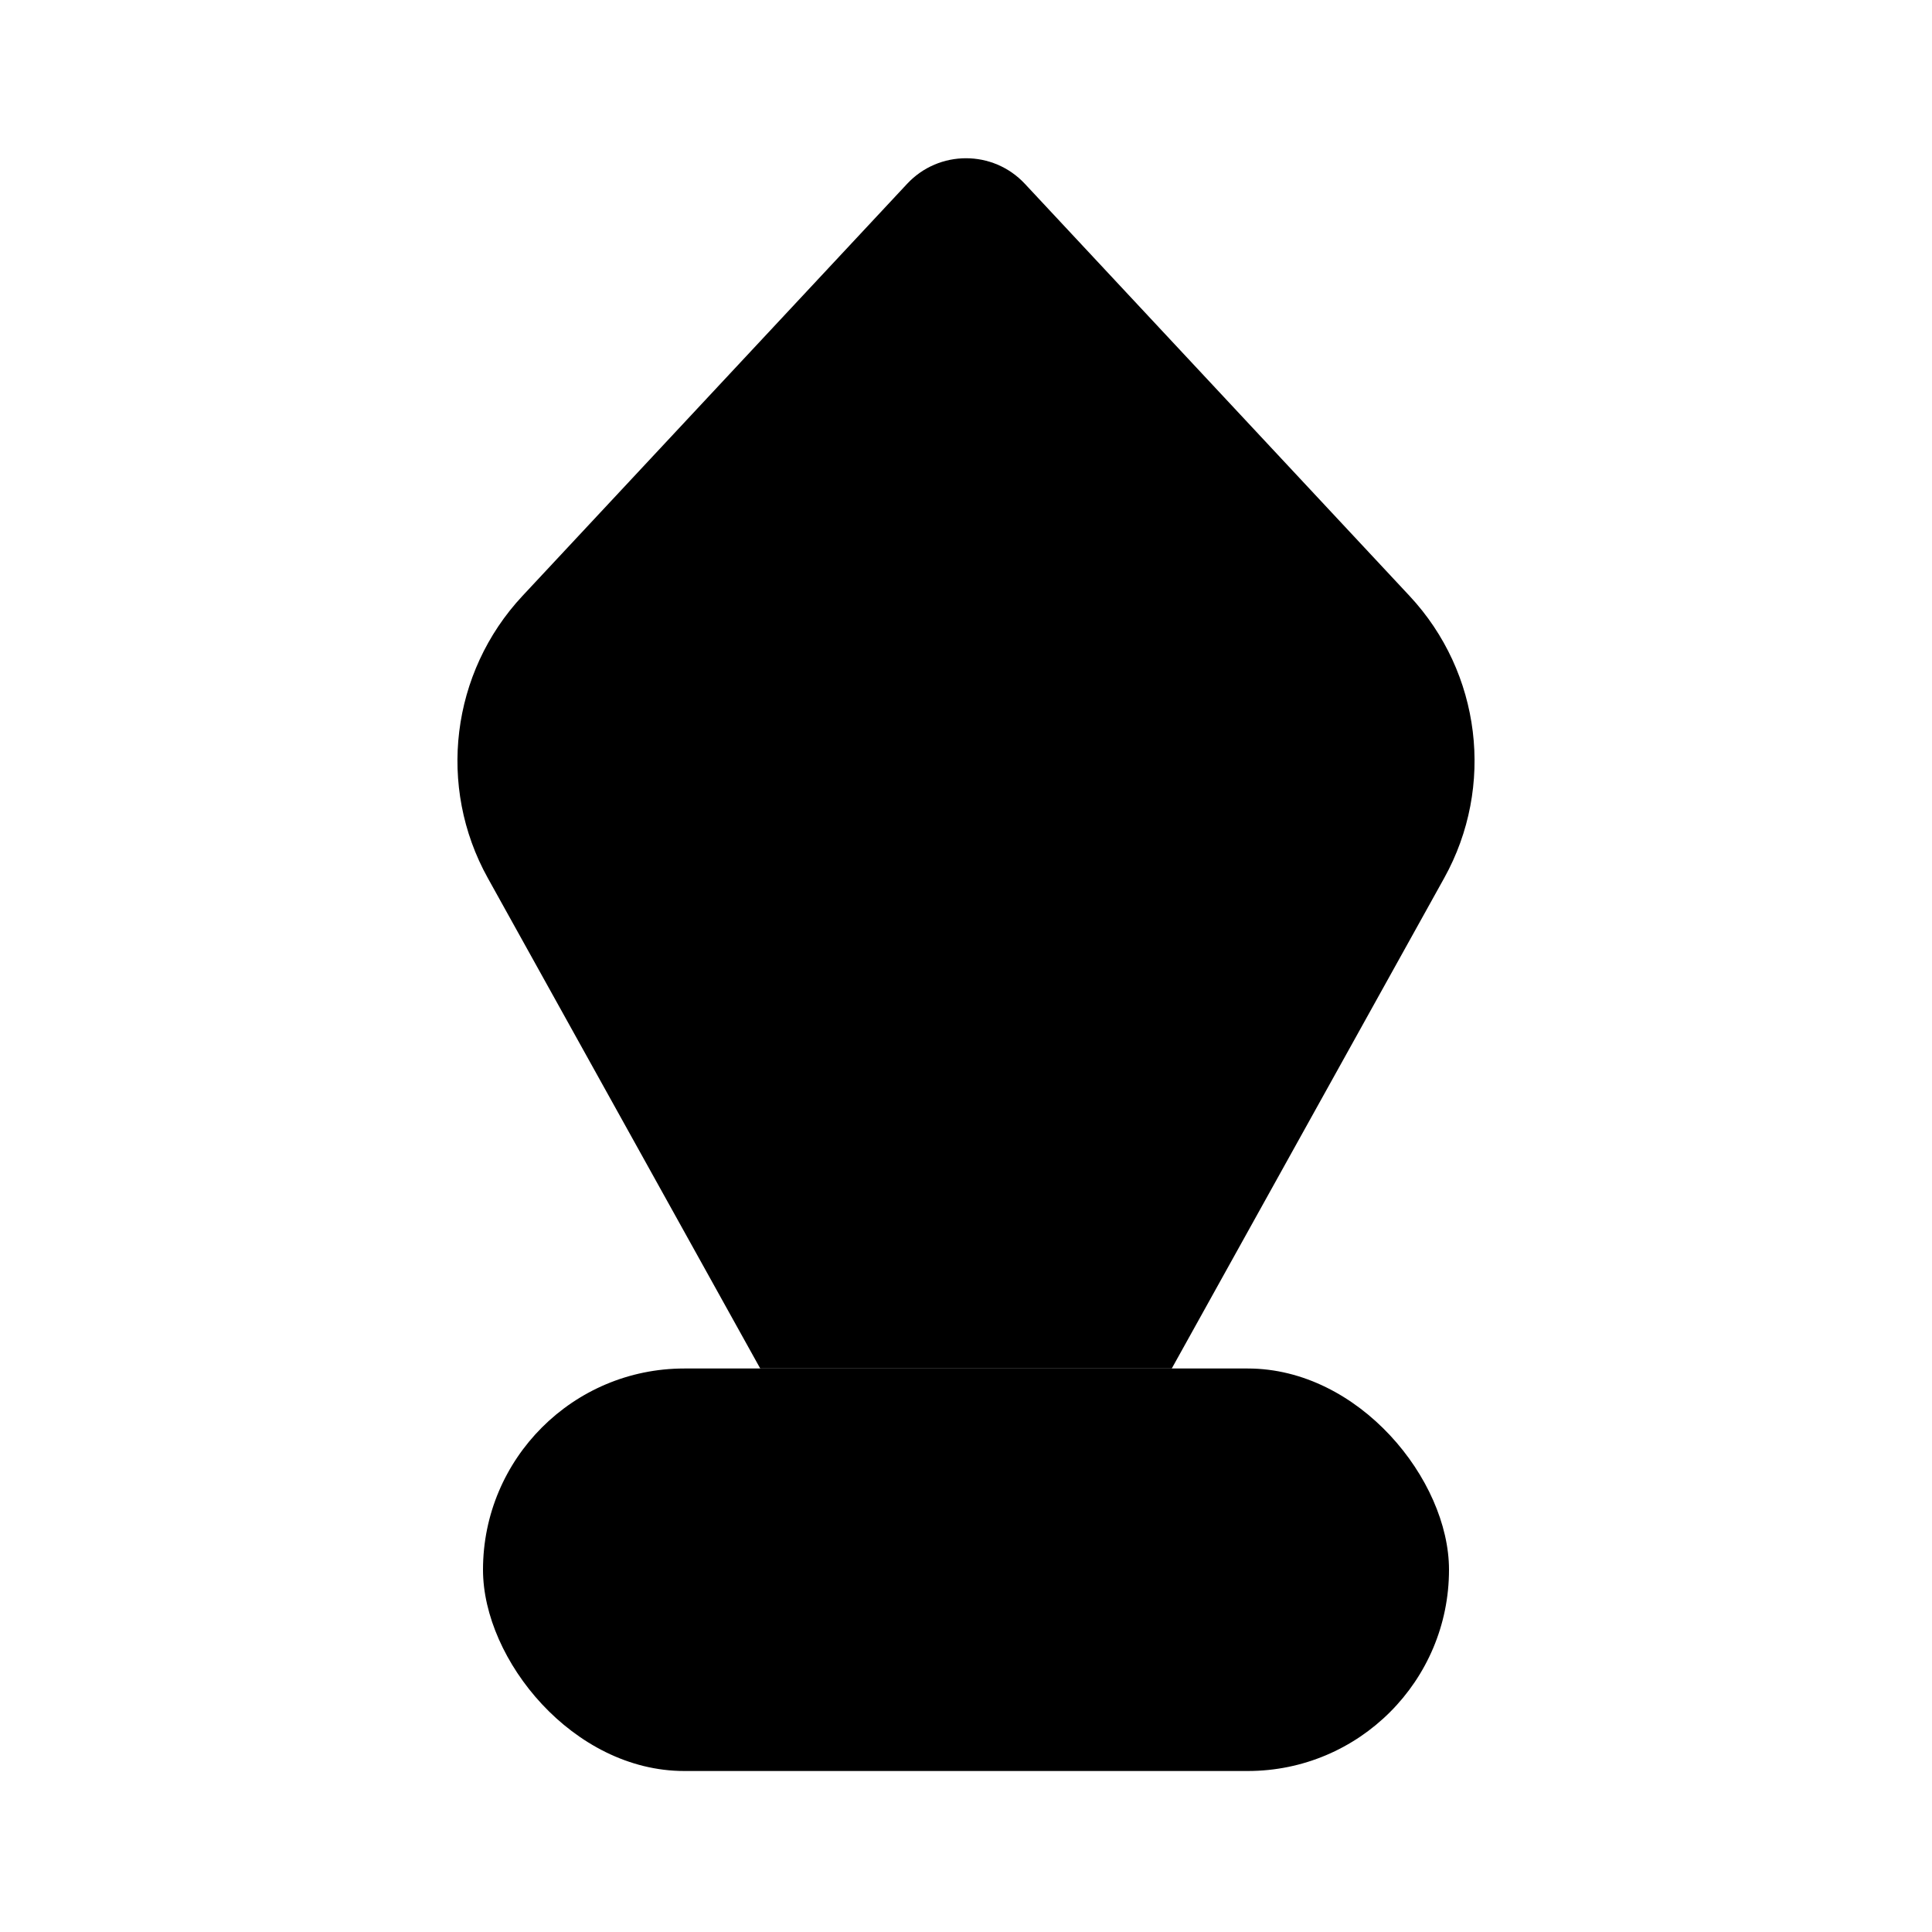 <svg width="100%" height="100%" viewBox="0 0 24 24" fill="none" xmlns="http://www.w3.org/2000/svg">
  <path
    d="M11.269 2.283L6.489 7.404C5.602 8.355 5.428 9.771 6.06 10.908L9.444 17H14.556L17.94 10.908C18.572 9.771 18.398 8.355 17.511 7.404L12.731 2.283C12.336 1.86 11.664 1.86 11.269 2.283Z"
    fill="url(#paint0_linear)" />
  <path fillRule="evenodd" clipRule="evenodd"
    d="M13 3C13 2.448 12.552 2 12 2C11.448 2 11 2.448 11 3V8.268C10.402 8.613 10 9.26 10 10C10 11.105 10.895 12 12 12C13.105 12 14 11.105 14 10C14 9.26 13.598 8.613 13 8.268V3Z"
    fill="url(#paint1_linear)" />
  <rect x="6" y="17" width="12" height="5" rx="2.5" fill="url(#paint2_linear)" />
  <defs>
    <linearGradient id="paint0_linear" x1="12" y1="1.966" x2="12" y2="17" gradientUnits="userSpaceOnUse">
      <stop stopColor="white" />
      <stop offset="1" stopColor="#D1DAEE" />
    </linearGradient>
    <linearGradient id="paint1_linear" x1="12" y1="2" x2="12" y2="12" gradientUnits="userSpaceOnUse">
      <stop stopColor="#6073D8" />
      <stop offset="1" stopColor="#5C5ACA" />
    </linearGradient>
    <linearGradient id="paint2_linear" x1="12" y1="17" x2="12" y2="22" gradientUnits="userSpaceOnUse">
      <stop stopColor="#6073D8" />
      <stop offset="1" stopColor="#5C5ACA" />
    </linearGradient>
  </defs>
</svg>